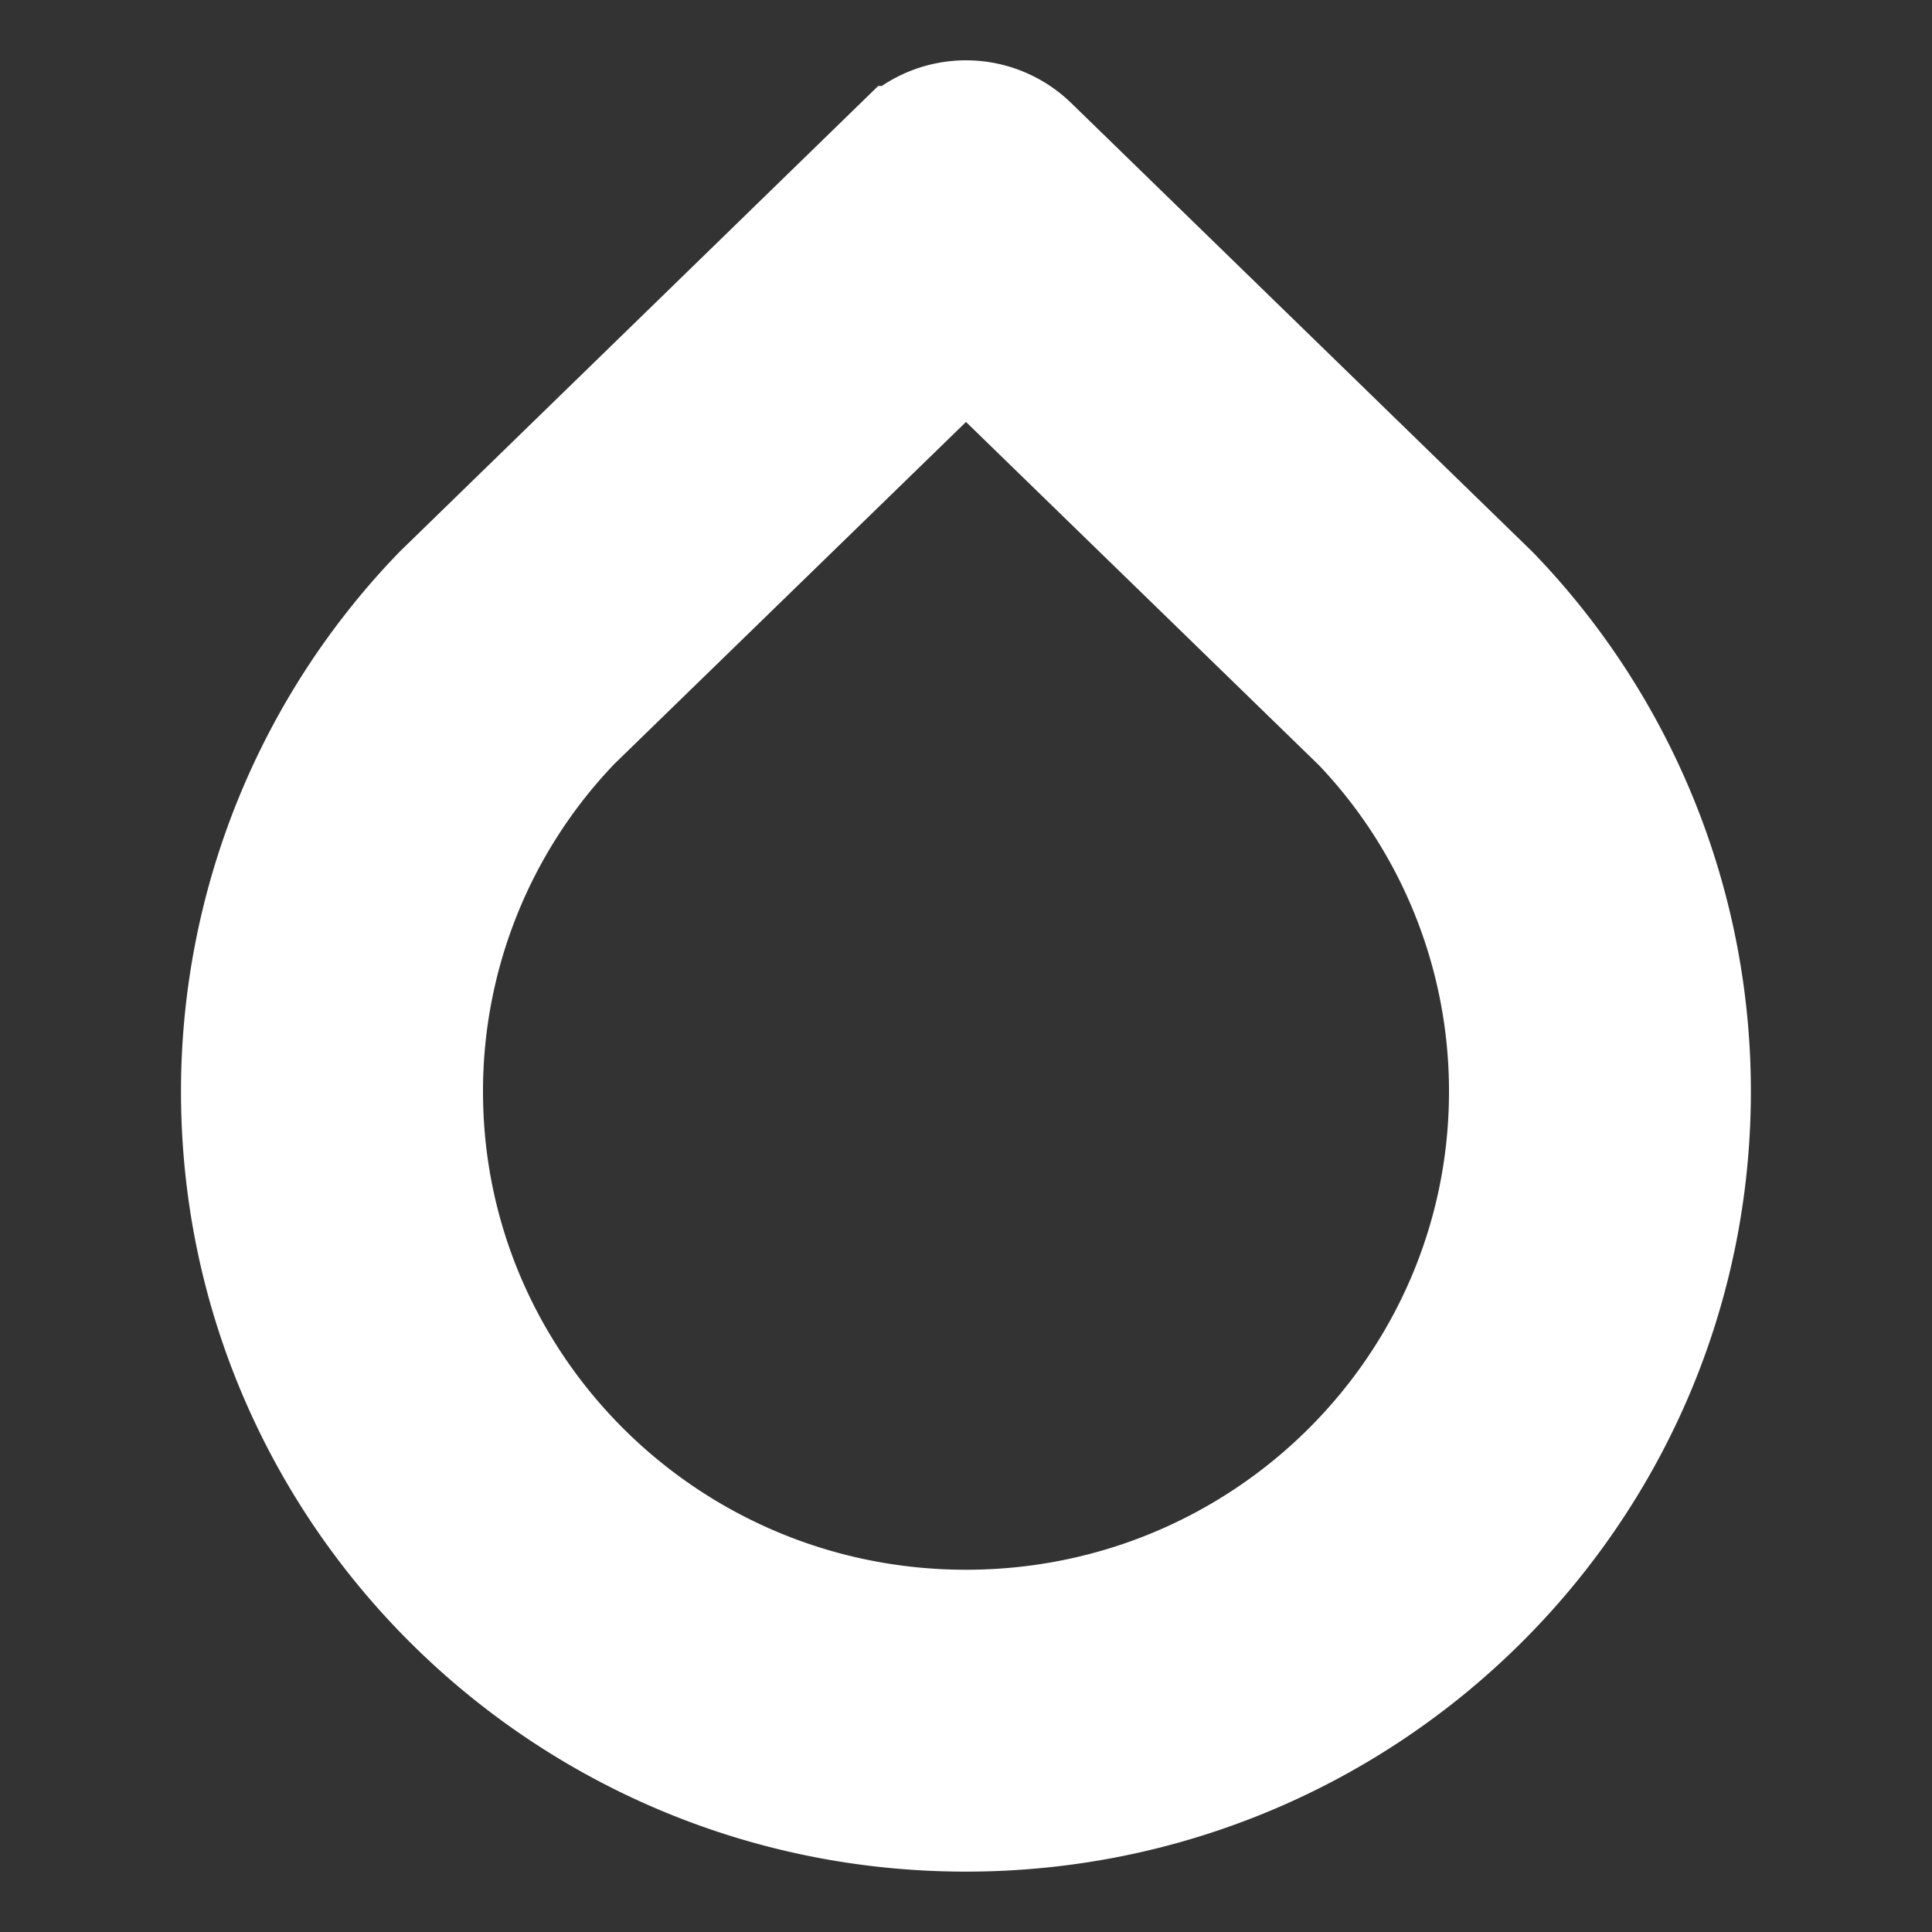 <!DOCTYPE svg PUBLIC "-//W3C//DTD SVG 1.1//EN" "http://www.w3.org/Graphics/SVG/1.1/DTD/svg11.dtd">

<!-- Uploaded to: SVG Repo, www.svgrepo.com, Transformed by: SVG Repo Mixer Tools -->
<svg width="30px" height="30px" viewBox="0 0 16 16" xmlns="http://www.w3.org/2000/svg" fill="none" stroke="#ffffff">

<rect x="0" y="0" width="16" height="16" fill="#333333" stroke="none"/>

<g id="SVGRepo_bgCarrier" stroke-width="0"/>

<g id="SVGRepo_tracerCarrier" stroke-linecap="round" stroke-linejoin="round"/>

<g id="SVGRepo_iconCarrier">

<path fill="#fff" fill-rule="evenodd" d="M7.477 1.212a.75.75 0 011.046 0l3.813 3.71A5.92 5.92 0 0114 9.04C13.999 12.337 11.307 15 7.999 15c-3.308 0-6-2.663-6-5.96a5.92 5.92 0 011.665-4.118l3.812-3.71zM4.721 5.987A4.42 4.42 0 003.5 9.04C3.5 11.498 5.51 13.5 8 13.5s4.5-2.002 4.5-4.46a4.42 4.42 0 00-1.22-3.053L8 2.797l-3.28 3.19z" clip-rule="evenodd"/>

</g>

</svg>